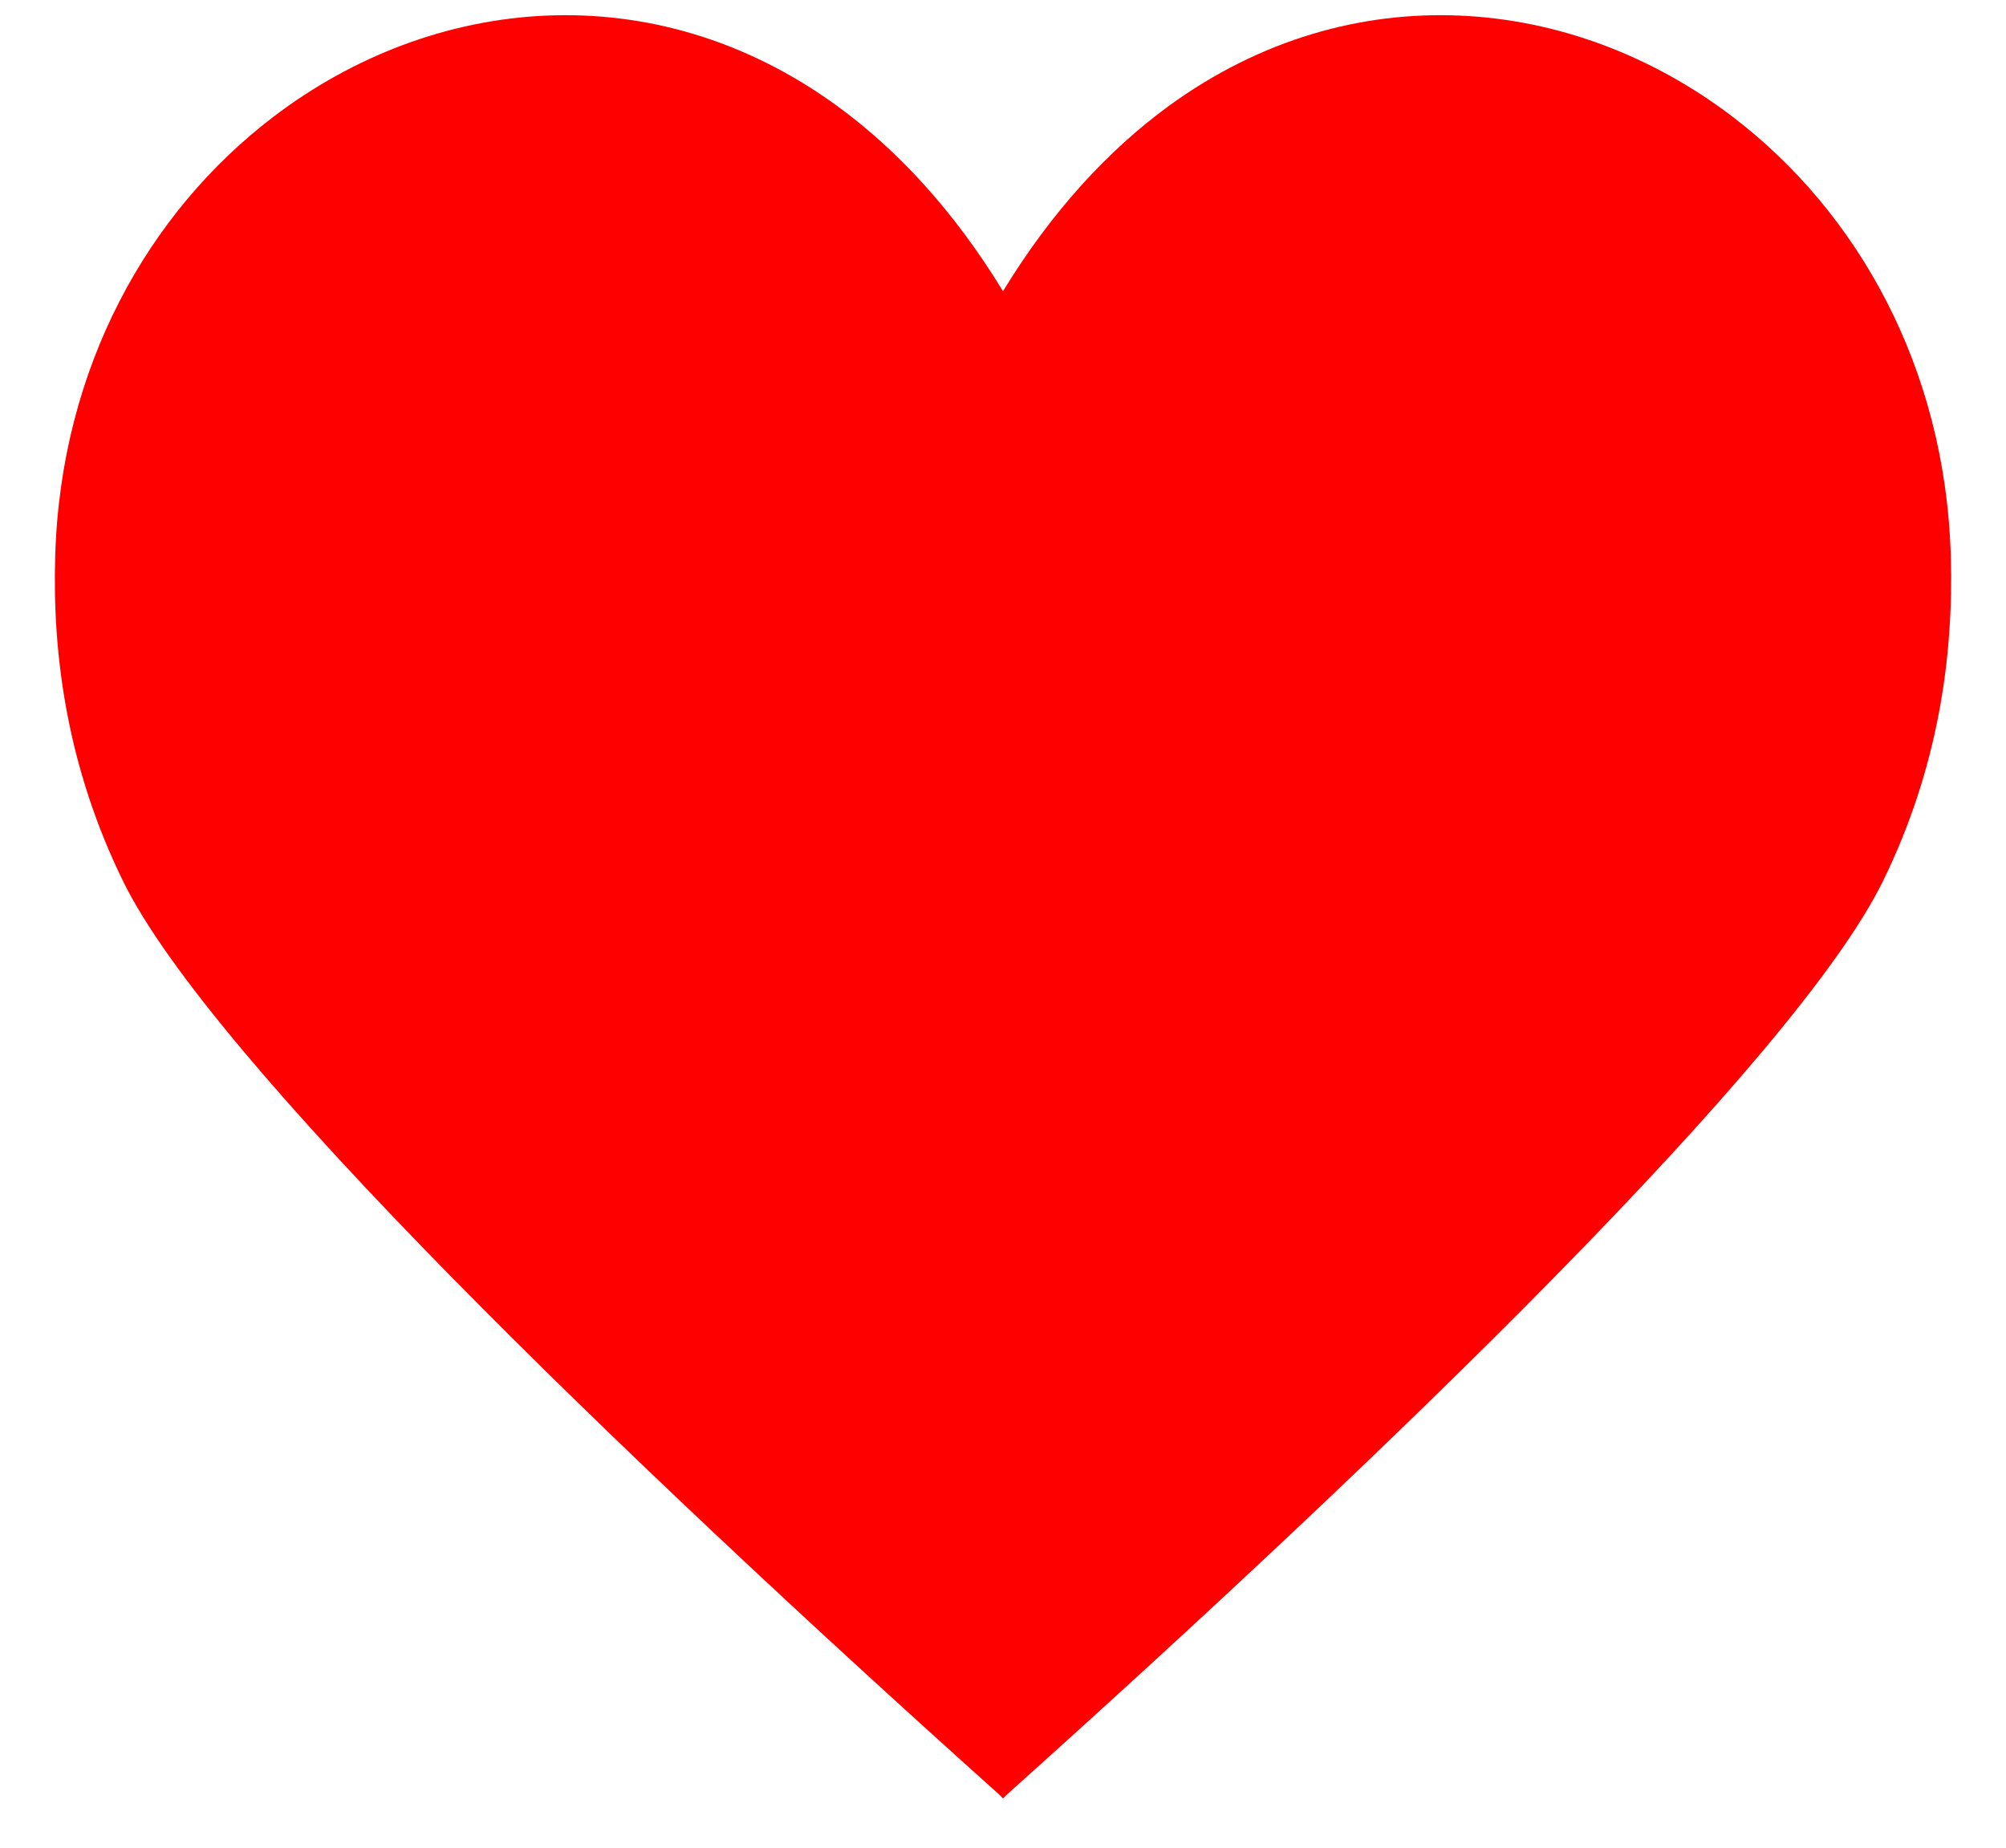 <svg width="38" height="35" viewBox="0 0 38 35" fill="none" xmlns="http://www.w3.org/2000/svg">
<path d="M36.954 10.529C36.85 6.953 35.184 4.014 32.828 2.217C29.798 -0.097 25.619 -0.522 22.146 2.003C21 2.839 19.927 3.996 19 5.516C18.073 3.996 17.001 2.839 15.854 2.004C12.381 -0.522 8.204 -0.097 5.172 2.218C2.814 4.015 1.15 6.955 1.046 10.531C0.988 12.43 1.282 14.549 2.332 16.693C3.981 20.059 11.729 27.541 18.94 34.004L18.997 34.065L19 34.062L19.003 34.065L19.062 34.004C26.271 27.543 34.017 20.06 35.668 16.693C36.719 14.549 37.01 12.428 36.954 10.529Z" fill="#FE0000"/>
</svg>
